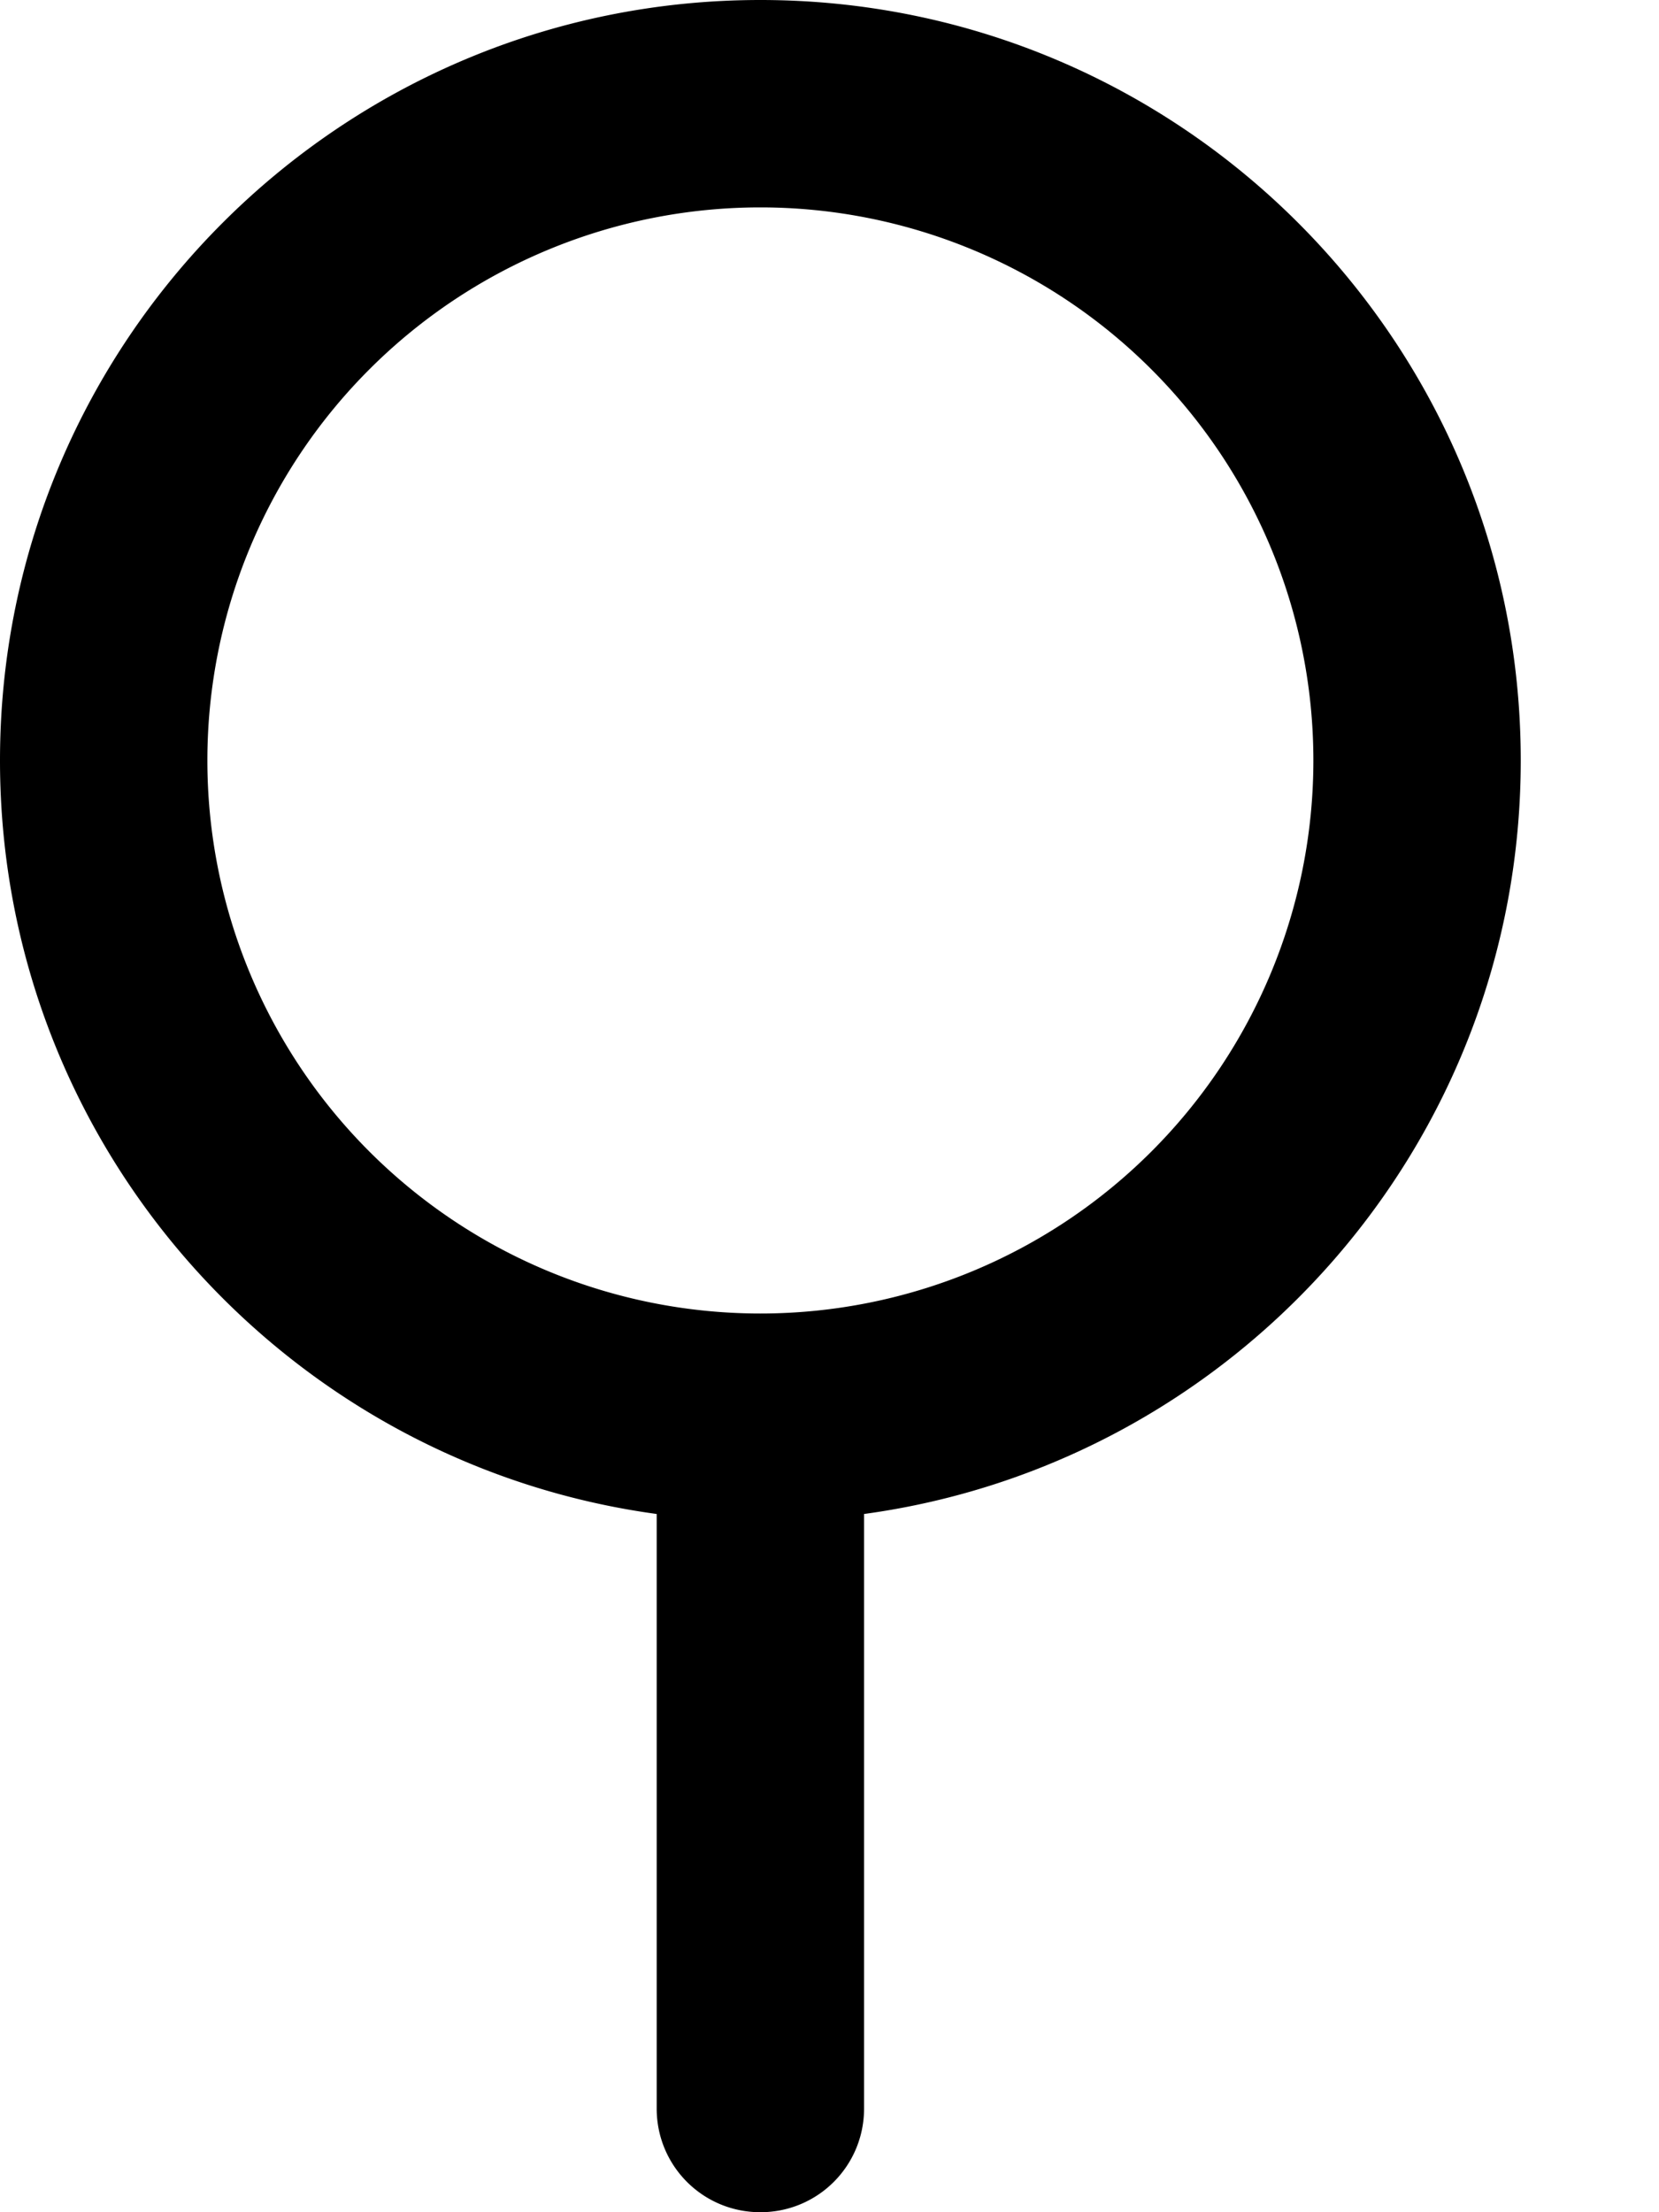 <svg xmlns="http://www.w3.org/2000/svg" viewBox="0 0 384 512"><path d="M48 176a128 128 0 1 1 256 0A128 128 0 1 1 48 176zM200 350.4c85.8-11.7 152-85.3 152-174.4C352 78.8 273.2 0 176 0S0 78.8 0 176c0 89.1 66.2 162.7 152 174.4V488c0 13.3 10.7 24 24 24s24-10.7 24-24V350.4z"/></svg>